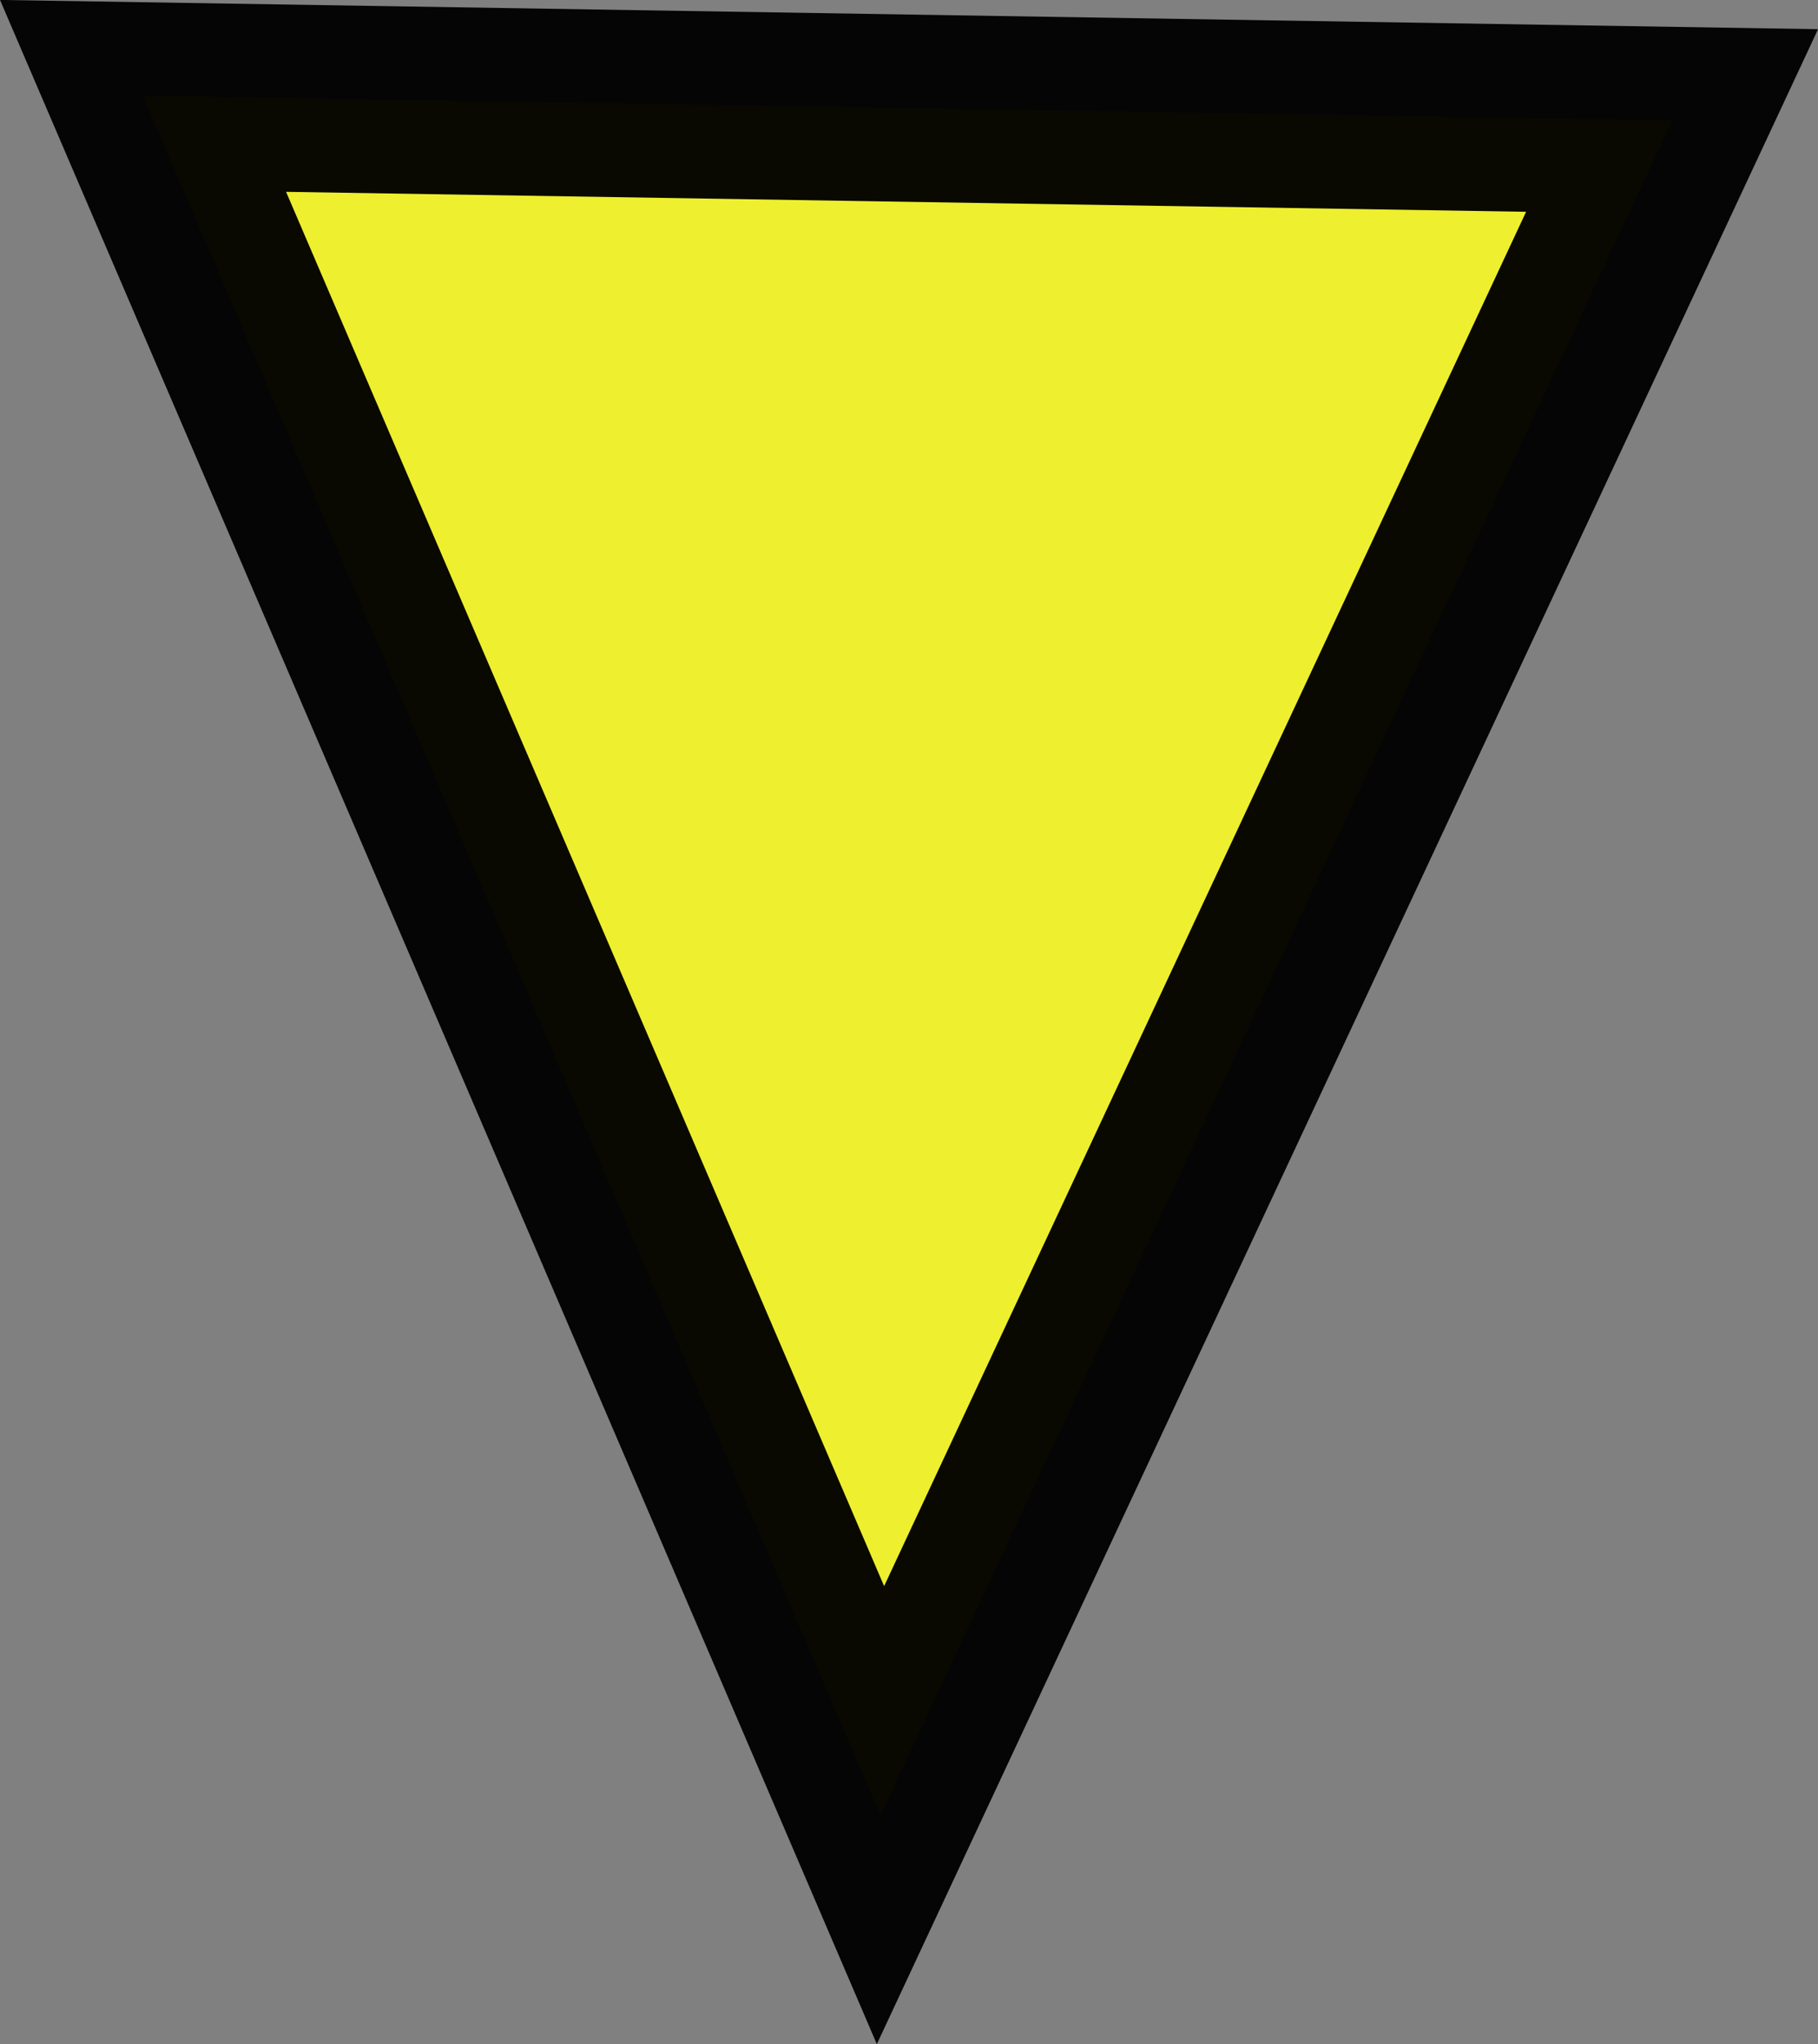 <svg version="1.1" xmlns="http://www.w3.org/2000/svg" xmlns:xlink="http://www.w3.org/1999/xlink" width="14.565" height="16.372" viewBox="0,0,14.565,16.372"><rect x="0" y="0" width="14.565" height="16.372" fill="#808080" stroke="none"/><g transform="translate(-234.578,-173.656)"><g data-paper-data="{&quot;isPaintingLayer&quot;:true}" fill-opacity="0.992" fill="#f3f42a" fill-rule="nonzero" stroke="#000000" stroke-width="1.5" stroke-linecap="butt" stroke-linejoin="miter" stroke-miterlimit="4" stroke-dasharray="" stroke-dashoffset="0" font-family="none" font-weight="none" font-size="none" text-anchor="none" style="mix-blend-mode: normal"><path d="M241.632,188.194l-5.908,-13.77l12.25,0.197z" data-paper-data="{&quot;origPos&quot;:null}" id="rect7723" opacity="0.96"/></g></g></svg>